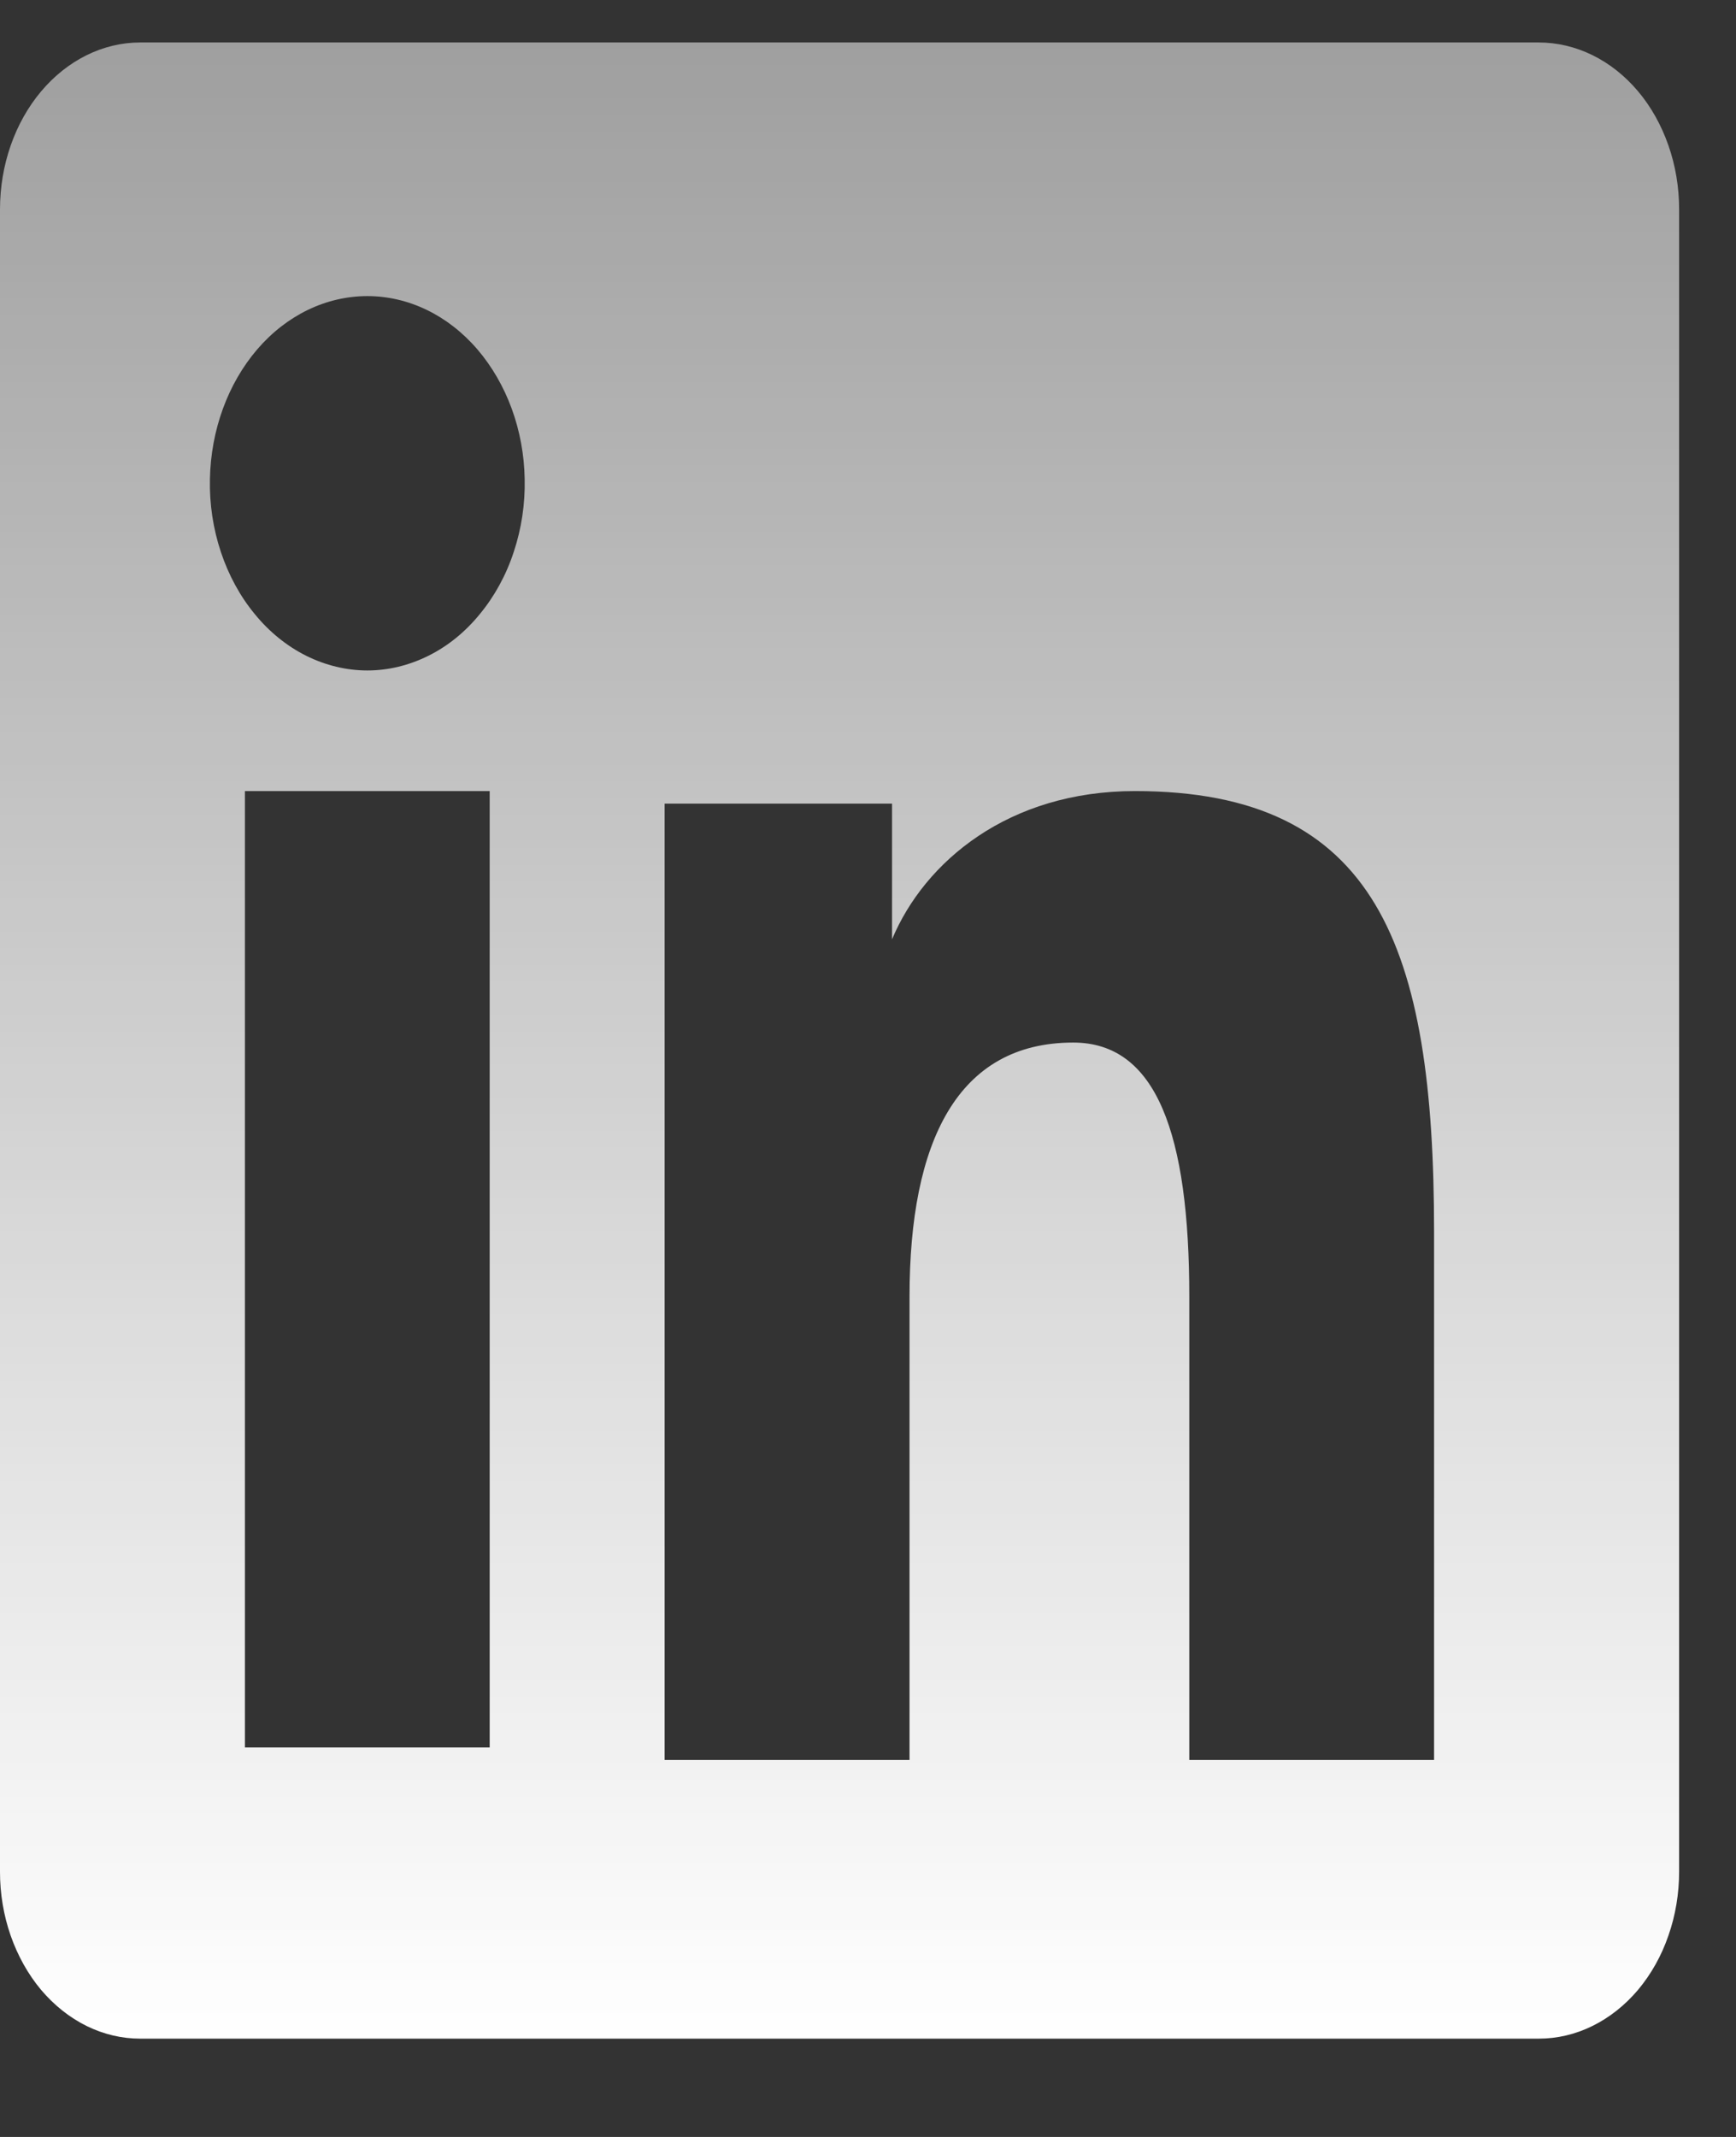 <svg width="13" height="16" viewBox="0 0 13 16" fill="none" xmlns="http://www.w3.org/2000/svg">
<rect x="0" y="0" width="13" height="16" fill="#333333" stroke="none"/>
<path fill-rule="evenodd" clip-rule="evenodd" d="M1.55495e-07 1.567C1.55495e-07 1.236 0.111 0.918 0.308 0.684C0.505 0.45 0.772 0.318 1.05 0.318H11.522C11.66 0.318 11.797 0.35 11.925 0.413C12.052 0.475 12.168 0.567 12.266 0.683C12.364 0.799 12.441 0.937 12.494 1.089C12.547 1.24 12.574 1.403 12.574 1.567V14.014C12.574 14.178 12.547 14.341 12.494 14.492C12.442 14.644 12.364 14.782 12.267 14.898C12.169 15.014 12.053 15.106 11.925 15.169C11.798 15.232 11.661 15.264 11.523 15.264H1.05C0.912 15.264 0.776 15.232 0.648 15.169C0.521 15.106 0.405 15.014 0.307 14.898C0.21 14.782 0.133 14.644 0.08 14.493C0.027 14.341 -7.49272e-05 14.179 1.55495e-07 14.015V1.567ZM4.977 6.017H6.68V7.033C6.925 6.449 7.554 5.923 8.499 5.923C10.31 5.923 10.739 7.087 10.739 9.222V13.177H8.906V9.708C8.906 8.492 8.661 7.806 8.037 7.806C7.171 7.806 6.811 8.546 6.811 9.708V13.177H4.977V6.017ZM1.834 13.084H3.667V5.923H1.834V13.083V13.084ZM3.929 3.587C3.933 3.774 3.905 3.959 3.847 4.133C3.79 4.307 3.703 4.465 3.593 4.598C3.484 4.732 3.353 4.838 3.208 4.91C3.063 4.982 2.908 5.02 2.751 5.02C2.594 5.02 2.438 4.982 2.293 4.91C2.149 4.838 2.017 4.732 1.908 4.598C1.798 4.465 1.712 4.307 1.654 4.133C1.596 3.959 1.568 3.774 1.572 3.587C1.579 3.221 1.706 2.873 1.926 2.616C2.146 2.36 2.442 2.217 2.751 2.217C3.059 2.217 3.355 2.36 3.575 2.616C3.795 2.873 3.923 3.221 3.929 3.587Z" fill="url(#paint0_linear_16_299)"/>
<defs>
<linearGradient id="paint0_linear_16_299" x1="6.287" y1="0.318" x2="6.287" y2="15.264" gradientUnits="userSpaceOnUse">
<stop stop-color="#ffffff" stop-opacity="0.53"/>
<stop offset="1" stop-color="#ffffff"/>
</linearGradient>
</defs>
</svg>
